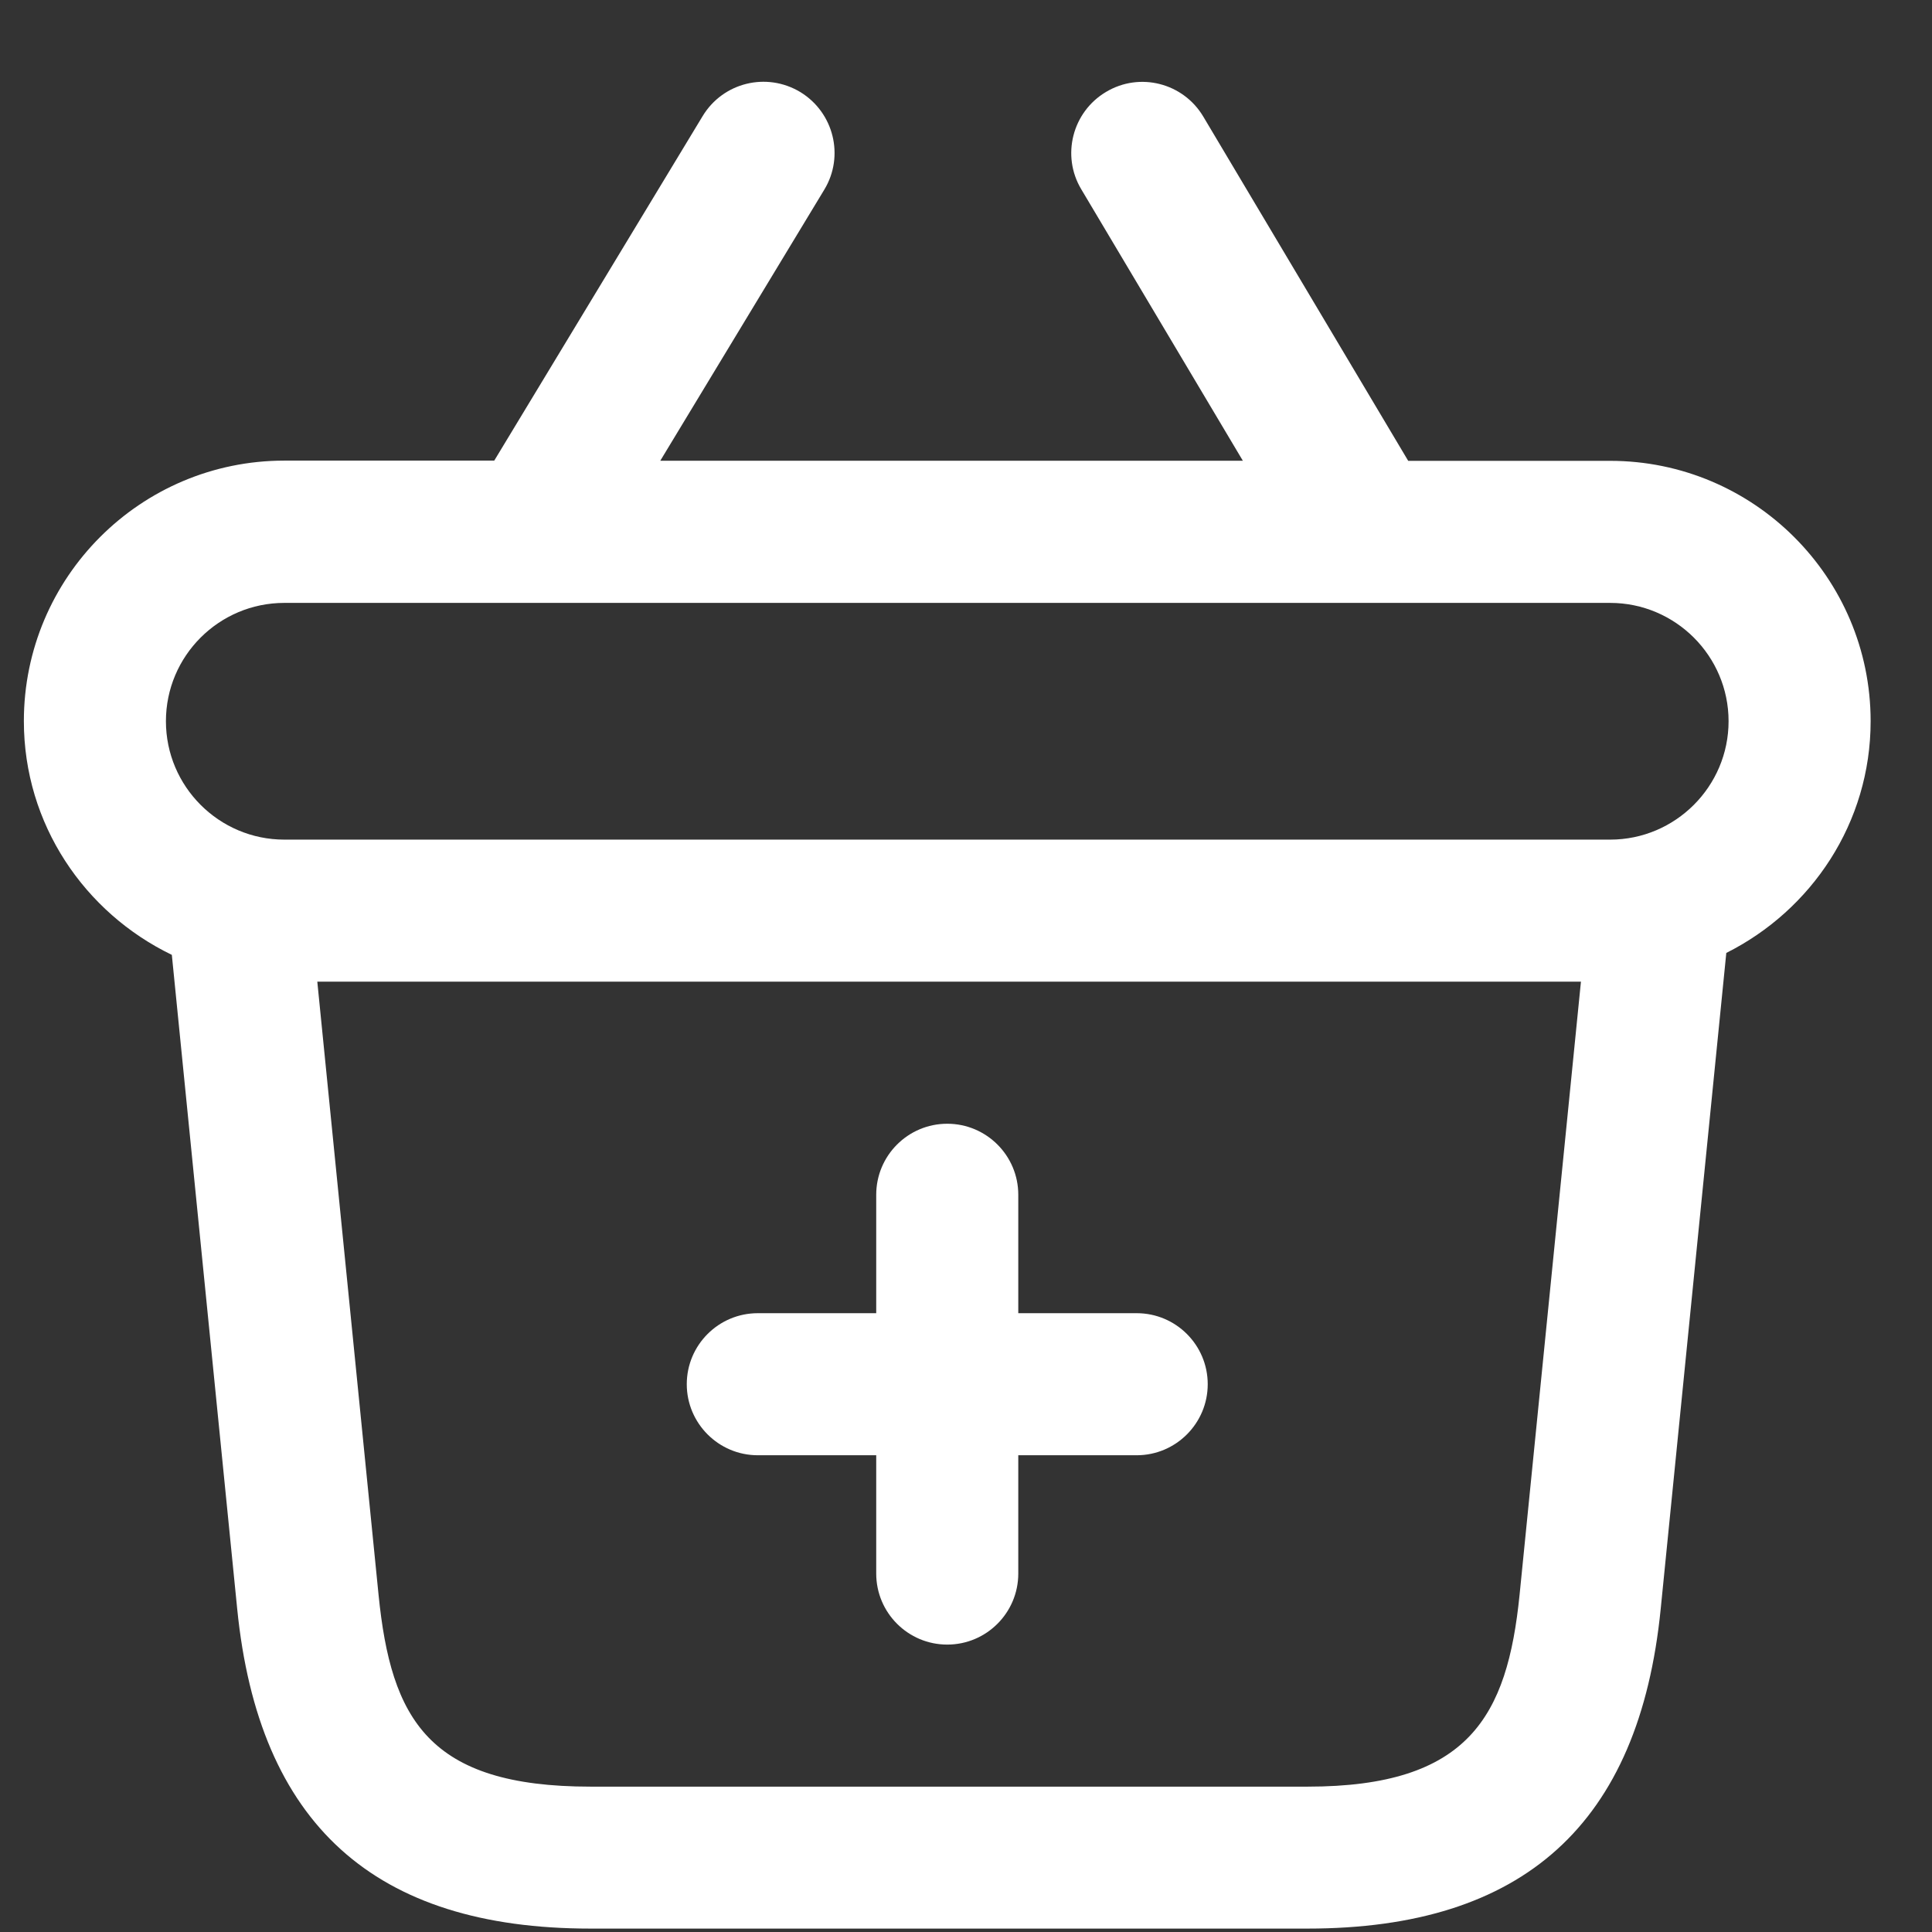 <svg width="17" height="17" viewBox="0 0 17 17" fill="none" xmlns="http://www.w3.org/2000/svg">
<rect x="0" y="0" width="17" height="17" fill="#333333" stroke="none"/>
<path d="M16.46 6.346C16.46 5.082 15.432 4.055 14.168 4.055H12.391L10.588 1.026C10.412 0.73 10.029 0.631 9.732 0.809C9.436 0.985 9.337 1.369 9.514 1.665L10.936 4.054H5.81L7.253 1.669C7.432 1.374 7.337 0.99 7.042 0.81C6.744 0.631 6.362 0.726 6.183 1.021L4.349 4.053H2.502C1.237 4.053 0.21 5.08 0.21 6.345C0.21 7.252 0.744 8.031 1.512 8.402L2.087 14.155C2.276 16.049 3.292 16.97 5.196 16.97H11.504C13.407 16.97 14.425 16.049 14.613 14.155L15.19 8.385C15.94 8.009 16.46 7.24 16.46 6.346ZM2.502 5.305H14.168C14.742 5.305 15.21 5.772 15.21 6.346C15.21 6.92 14.742 7.388 14.168 7.388H2.502C1.927 7.388 1.46 6.92 1.46 6.346C1.46 5.772 1.927 5.305 2.502 5.305ZM13.371 14.033C13.263 15.102 12.924 15.721 11.505 15.721H5.197C3.77 15.721 3.441 15.128 3.331 14.033L2.792 8.638H13.911L13.371 14.033ZM10.627 12.18C10.627 12.524 10.347 12.805 10.002 12.805H8.96V13.846C8.96 14.191 8.68 14.471 8.335 14.471C7.99 14.471 7.71 14.191 7.71 13.846V12.805H6.668C6.323 12.805 6.043 12.524 6.043 12.18C6.043 11.835 6.323 11.555 6.668 11.555H7.71V10.513C7.71 10.168 7.99 9.888 8.335 9.888C8.68 9.888 8.96 10.168 8.96 10.513V11.555H10.002C10.347 11.555 10.627 11.835 10.627 12.18Z" fill="white"/>
</svg>
